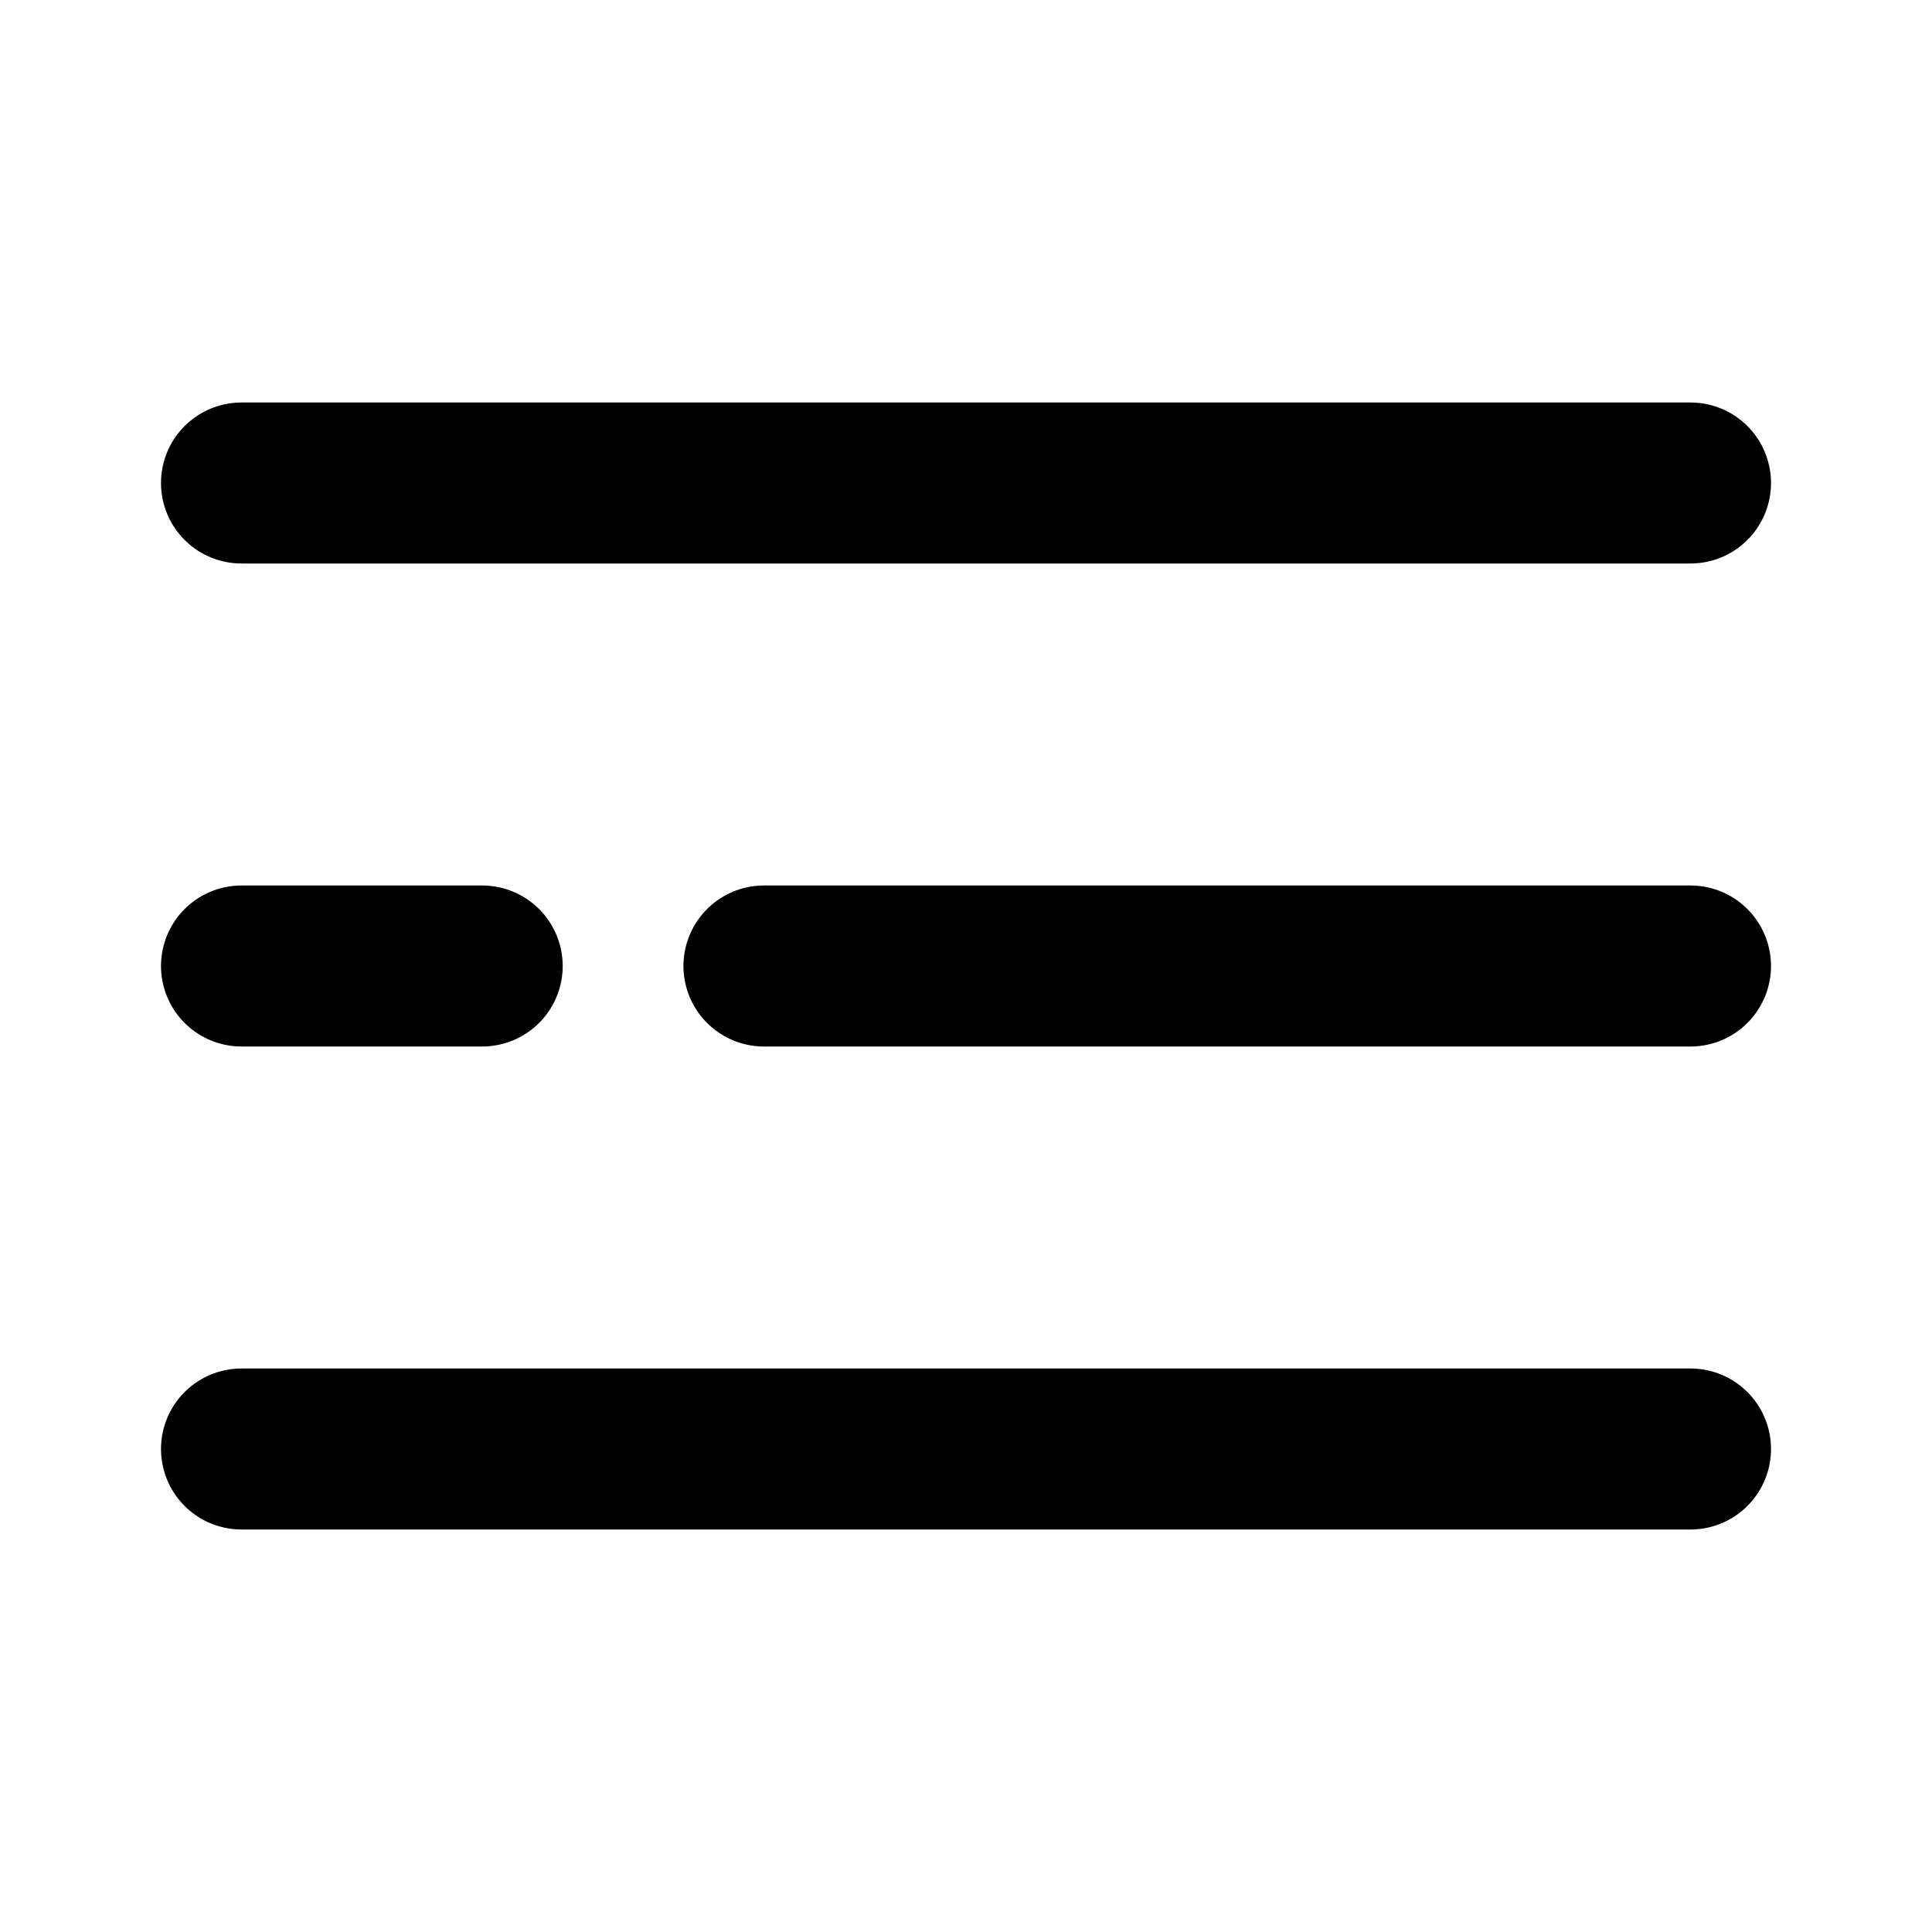 <svg title="Бургер" viewBox="0 0 24 24" fill="none" xmlns="http://www.w3.org/2000/svg">
  <path d="M3 6H21" stroke="#000000" stroke-width="2" stroke-linecap="round"/>
  <path d="M9.49 12H21" stroke="#000000" stroke-width="2" stroke-linecap="round"/>
  <path d="M3 12H5.99" stroke="#000000" stroke-width="2" stroke-linecap="round"/>
  <path d="M3 18H21" stroke="#000000" stroke-width="2" stroke-linecap="round"/>
</svg>
